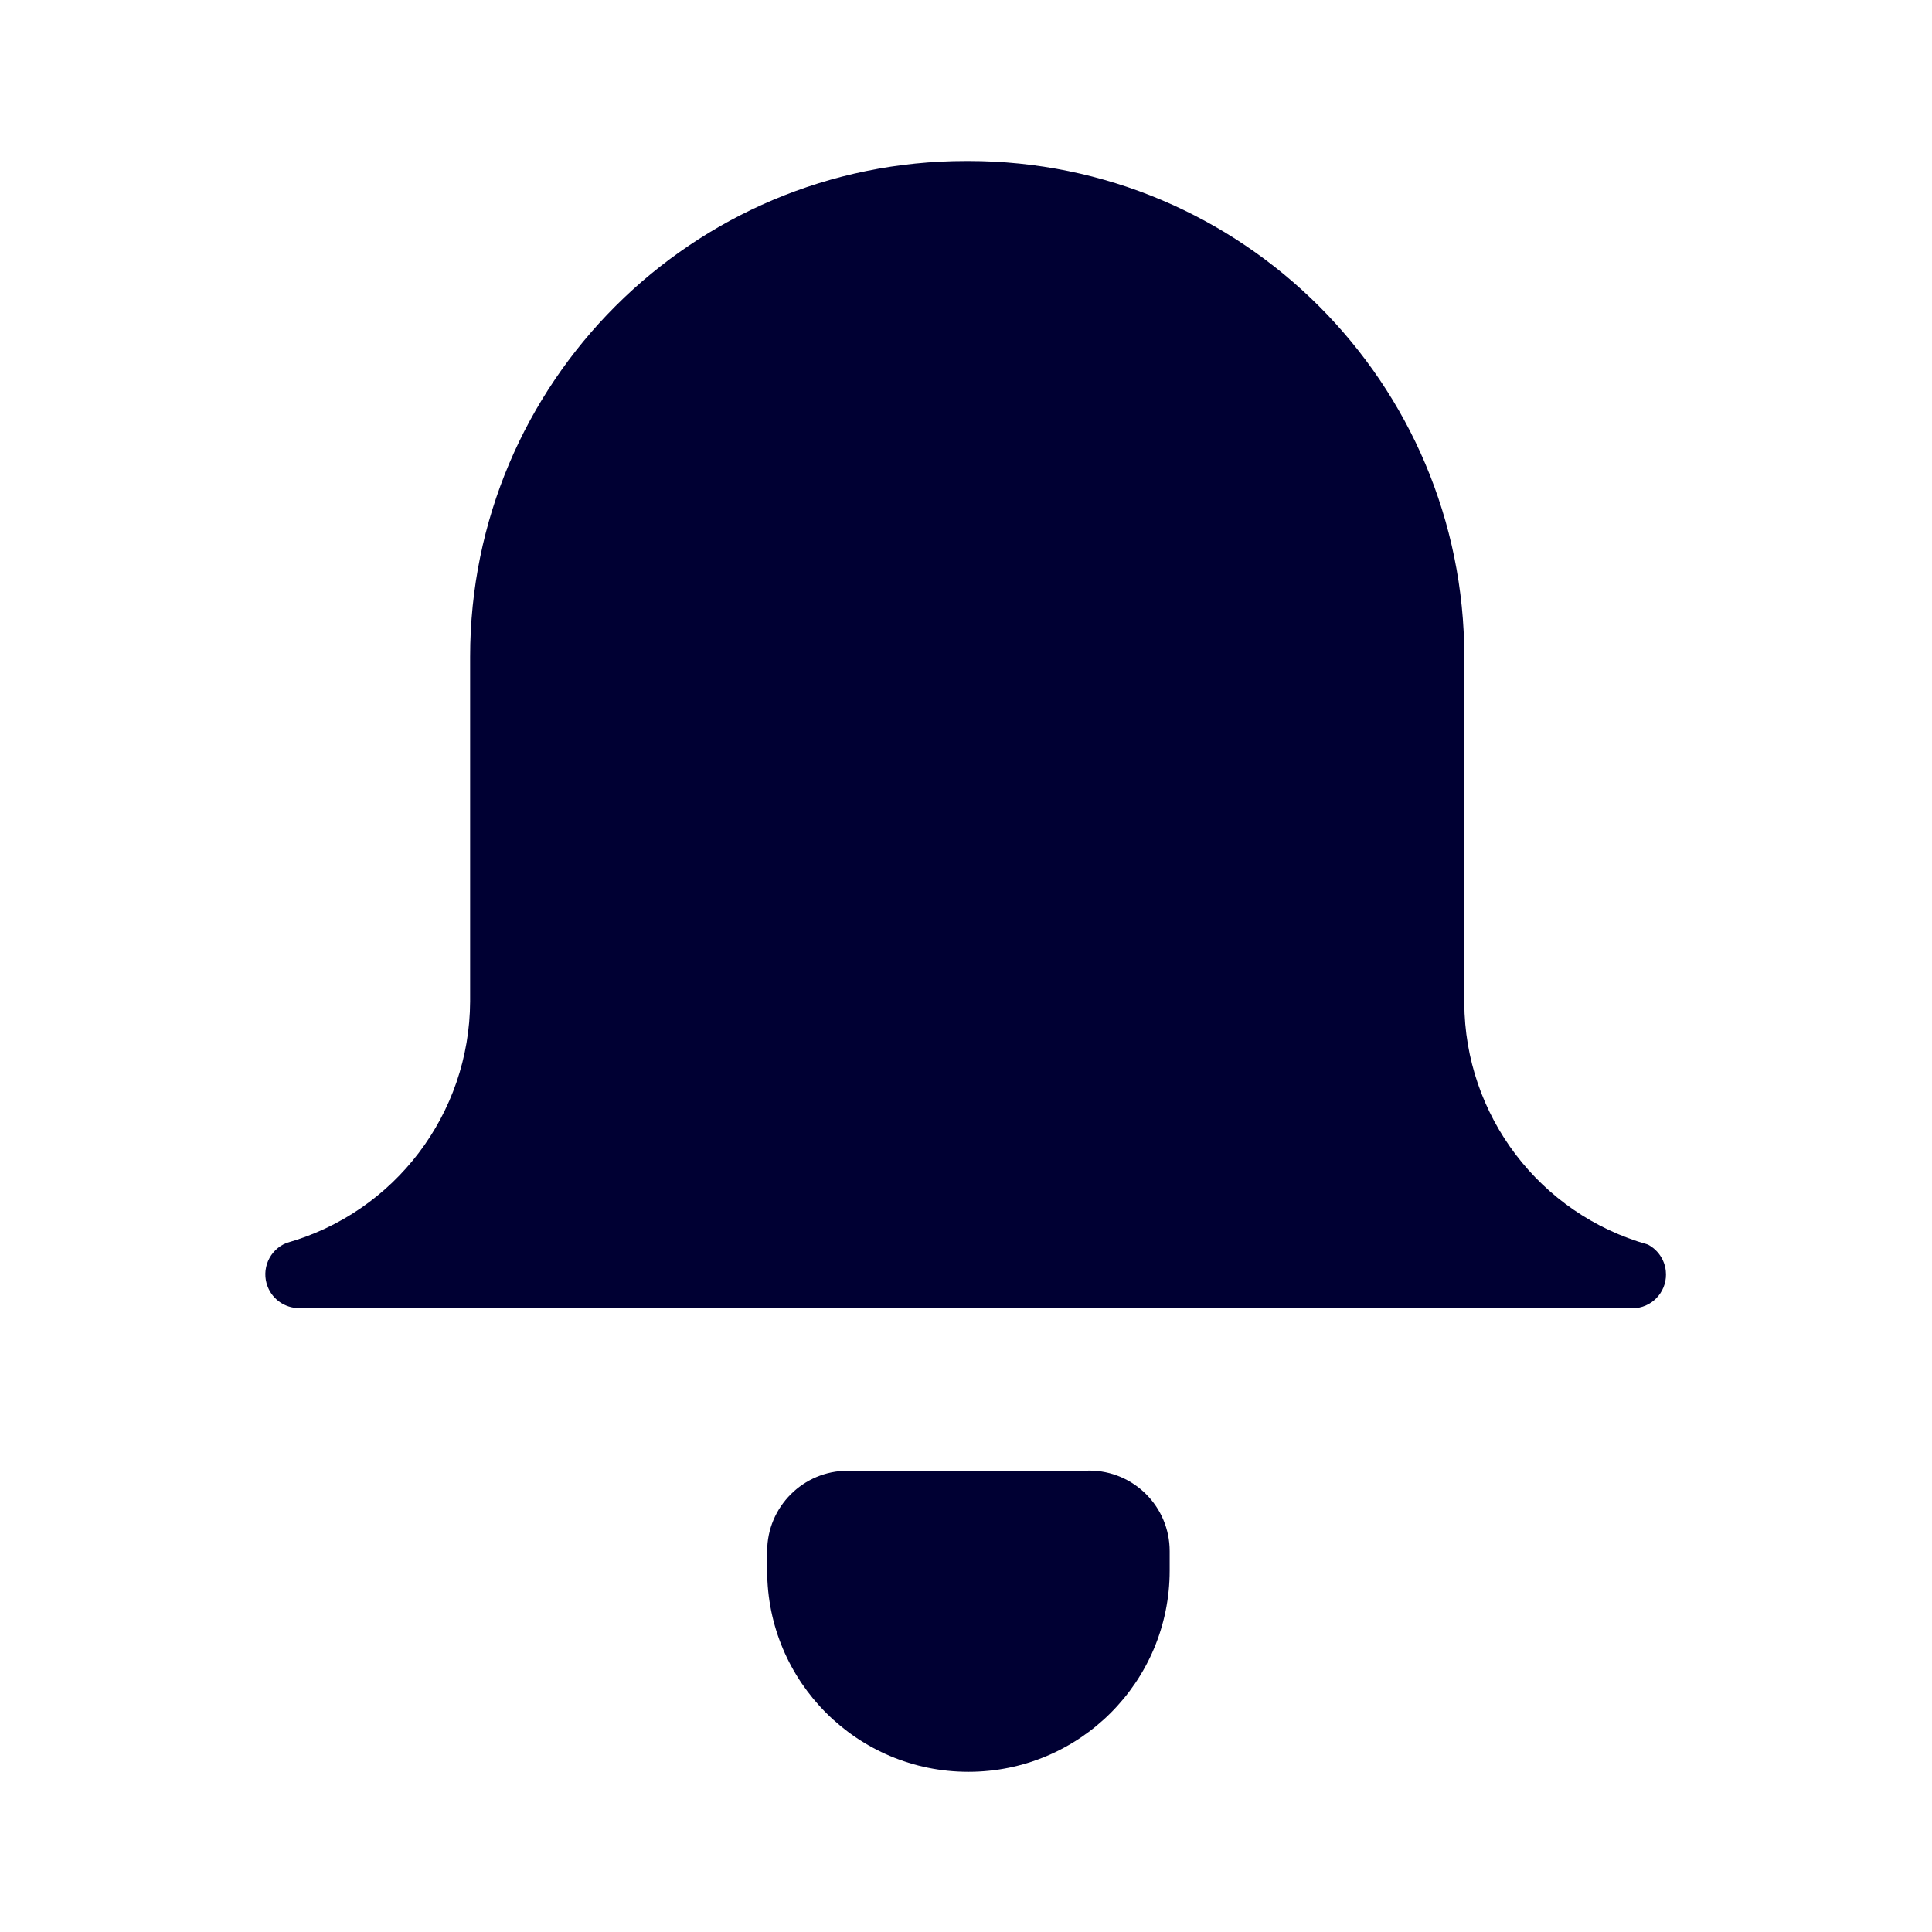 <?xml version="1.0" encoding="UTF-8"?><svg version="1.1" viewBox="0 0 24 24" xmlns="http://www.w3.org/2000/svg" xmlns:xlink="http://www.w3.org/1999/xlink"><g fill="#003"><path d="M13.47 18.27h-2.94 -4.37114e-08c-.552 2.41411e-08-1 .448-1 1 0 0 0 3.55271e-15 0 3.55271e-15v.24l2.84217e-14 3.77489e-07c2.08482e-07 1.381 1.119 2.5 2.5 2.5 1.381-2.08482e-07 2.5-1.119 2.5-2.5v-.24l1.31729e-08-7.32752e-06c.001-.552-.446-1.001-.998-1.002 -.021-3.69839e-05-.041.001-.062.002Z"></path><path d="M20.47 15.46v0l1.42043e-07 4.00789e-08c-1.344-.379-2.274-1.603-2.28-3v-4.3l4.33168e-10-7.30524e-05c0-3.402-2.758-6.16-6.16-6.16 -.01 0-.02 2.44696e-05-.03 7.34086e-05v0l8.36624e-08-9.91207e-13c-3.402 4.02987e-05-6.16 2.758-6.16 6.16v4.28l4.90278e-08-1.24003e-05c-.006 1.397-.936 2.621-2.28 3v0l1.46957e-08-5.86956e-09c-.215.086-.32.33-.234.546 .063.158.215.262.384.264h16.61l1.89725e-08-2.01345e-09c.231-.024.398-.231.373-.462 -.015-.14-.099-.263-.223-.328Z"></path></g></svg>